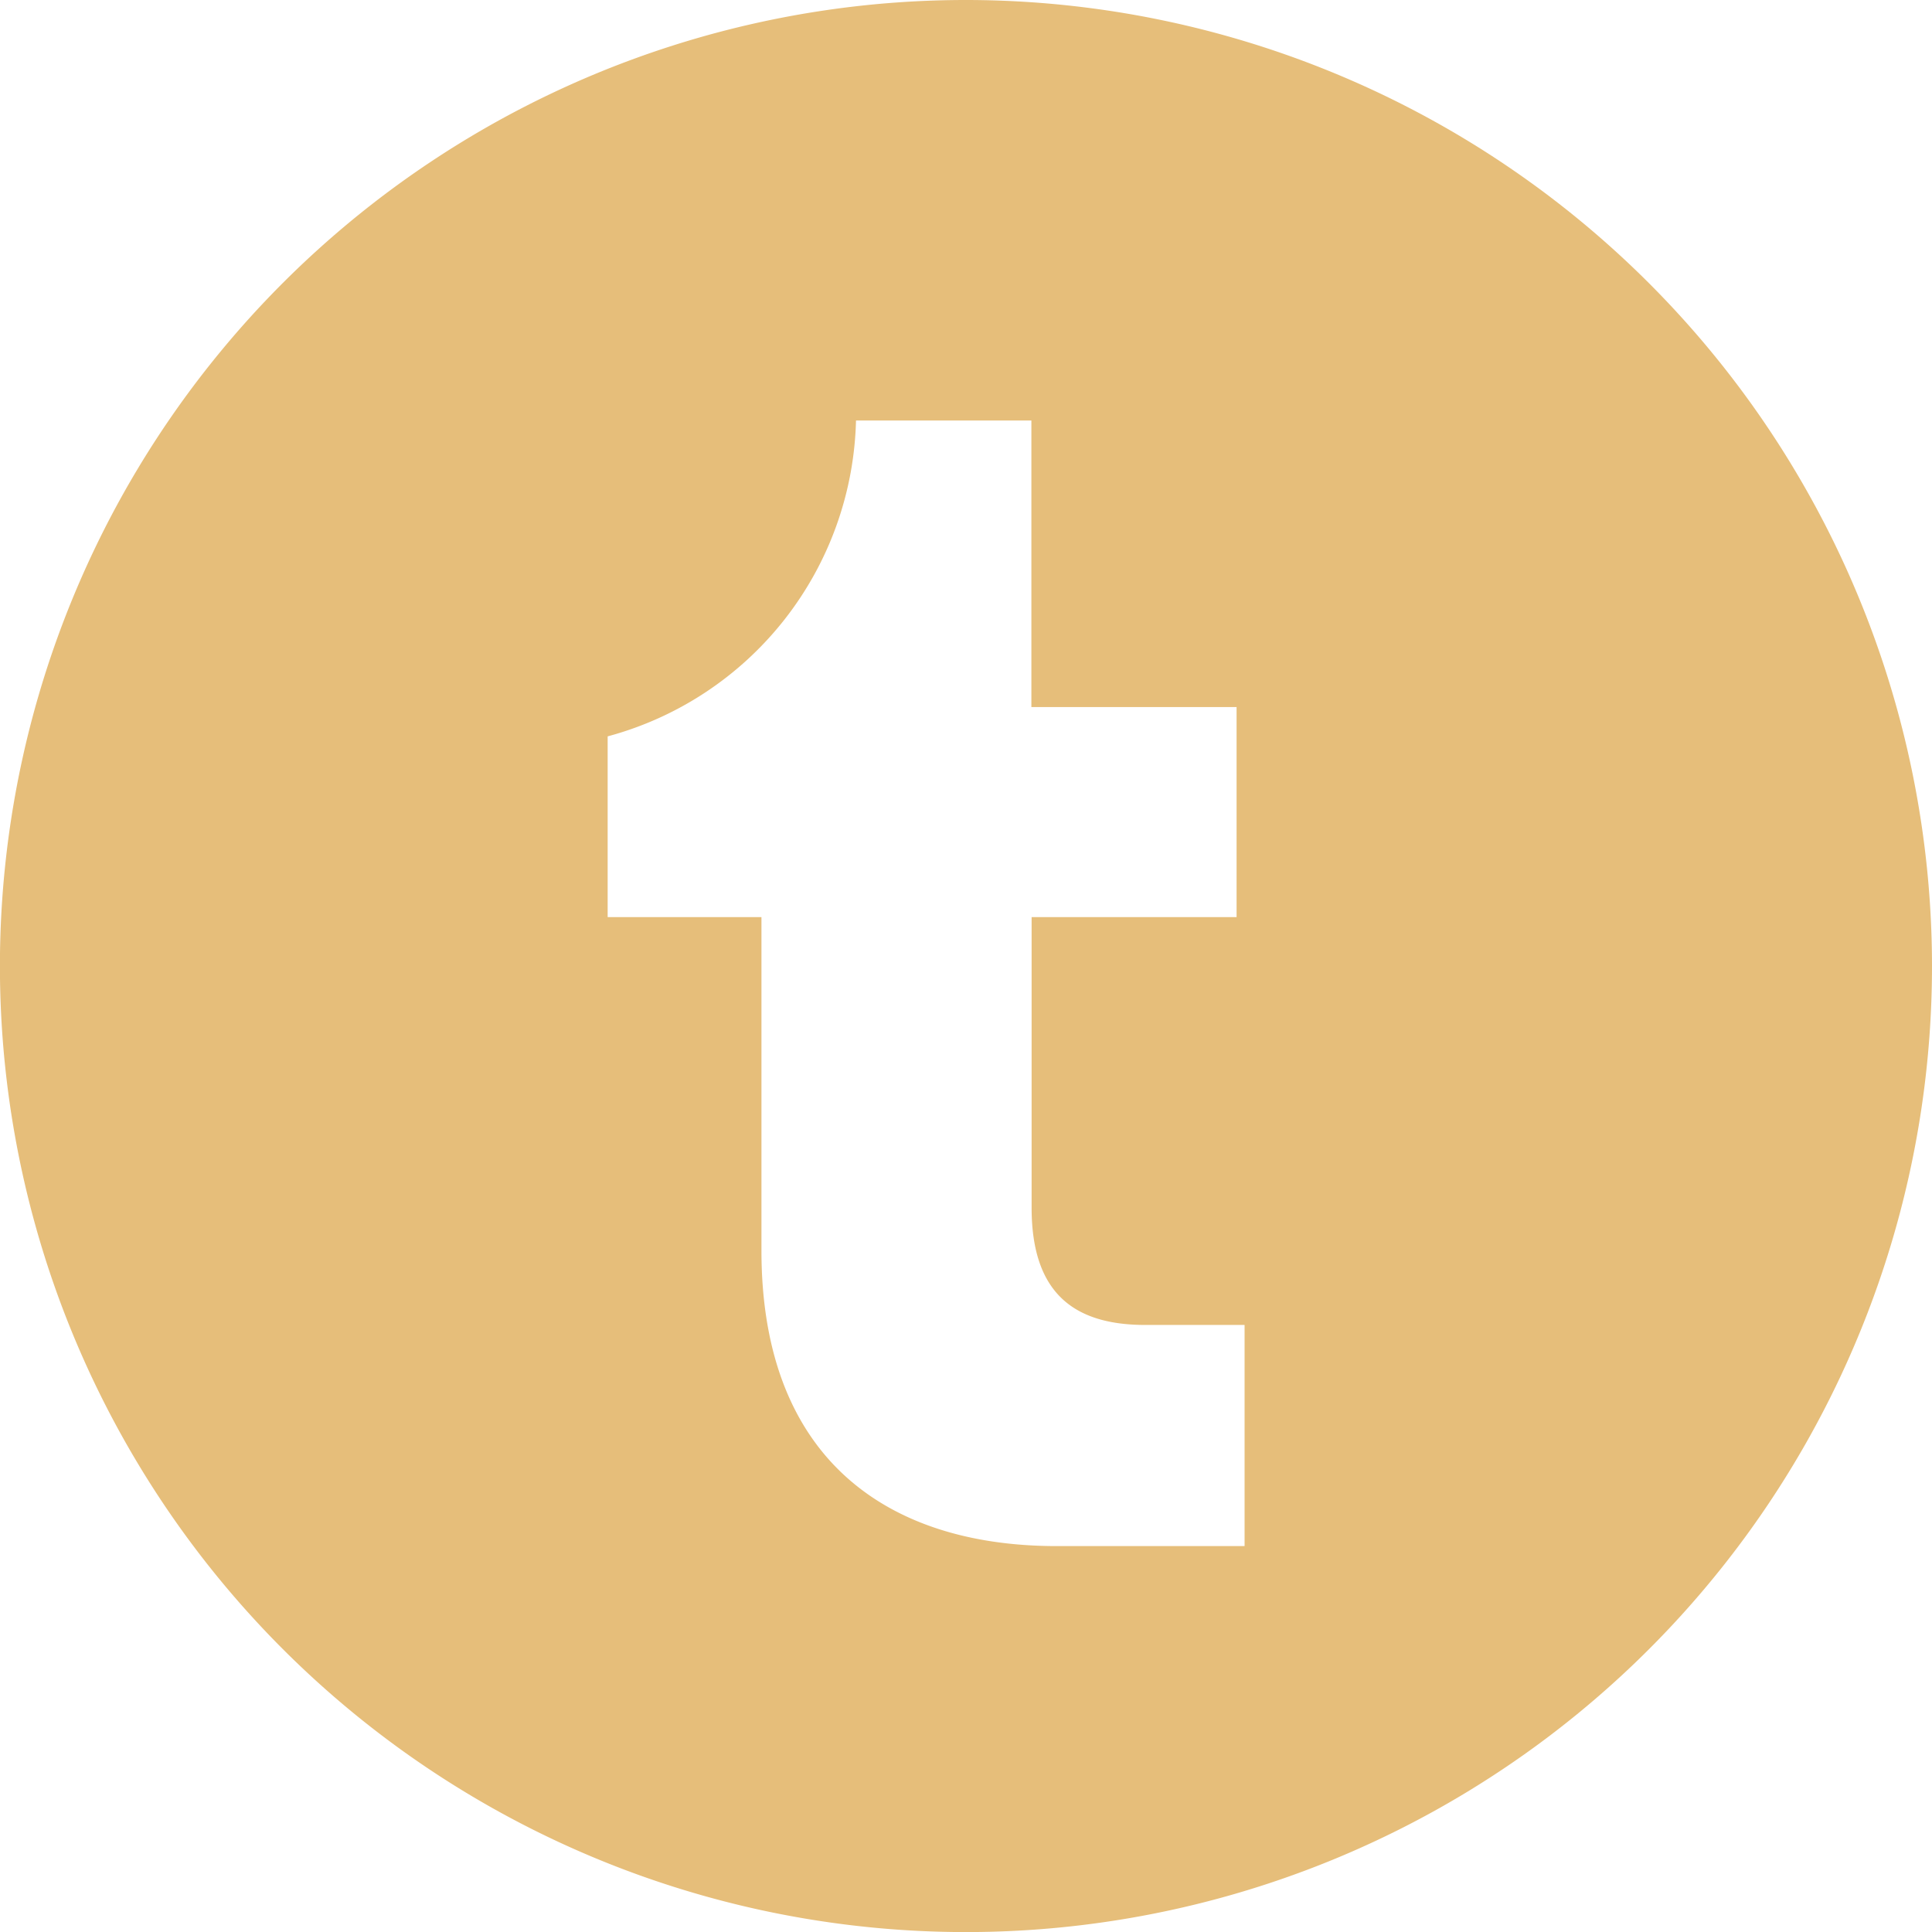 <svg xmlns="http://www.w3.org/2000/svg" width="25.337" height="25.337" viewBox="0 0 25.337 25.337">
  <path id="Icon_-_Twitter" data-name="Icon - Twitter" d="M12.687,0a12.669,12.669,0,1,0,12.65,12.66A12.676,12.676,0,0,0,12.687,0Zm.839,9.273V5.515h-2.3A4.4,4.4,0,0,1,7.969,9.657v2.37H9.986V16.4c0,2.733,1.653,3.876,3.872,3.876h2.464v-2.9h-1.3c-.919,0-1.493-.4-1.493-1.537V12.027h2.688V9.273H13.527Z" fill="#e6be7a" fill-rule="evenodd"/>
</svg>
